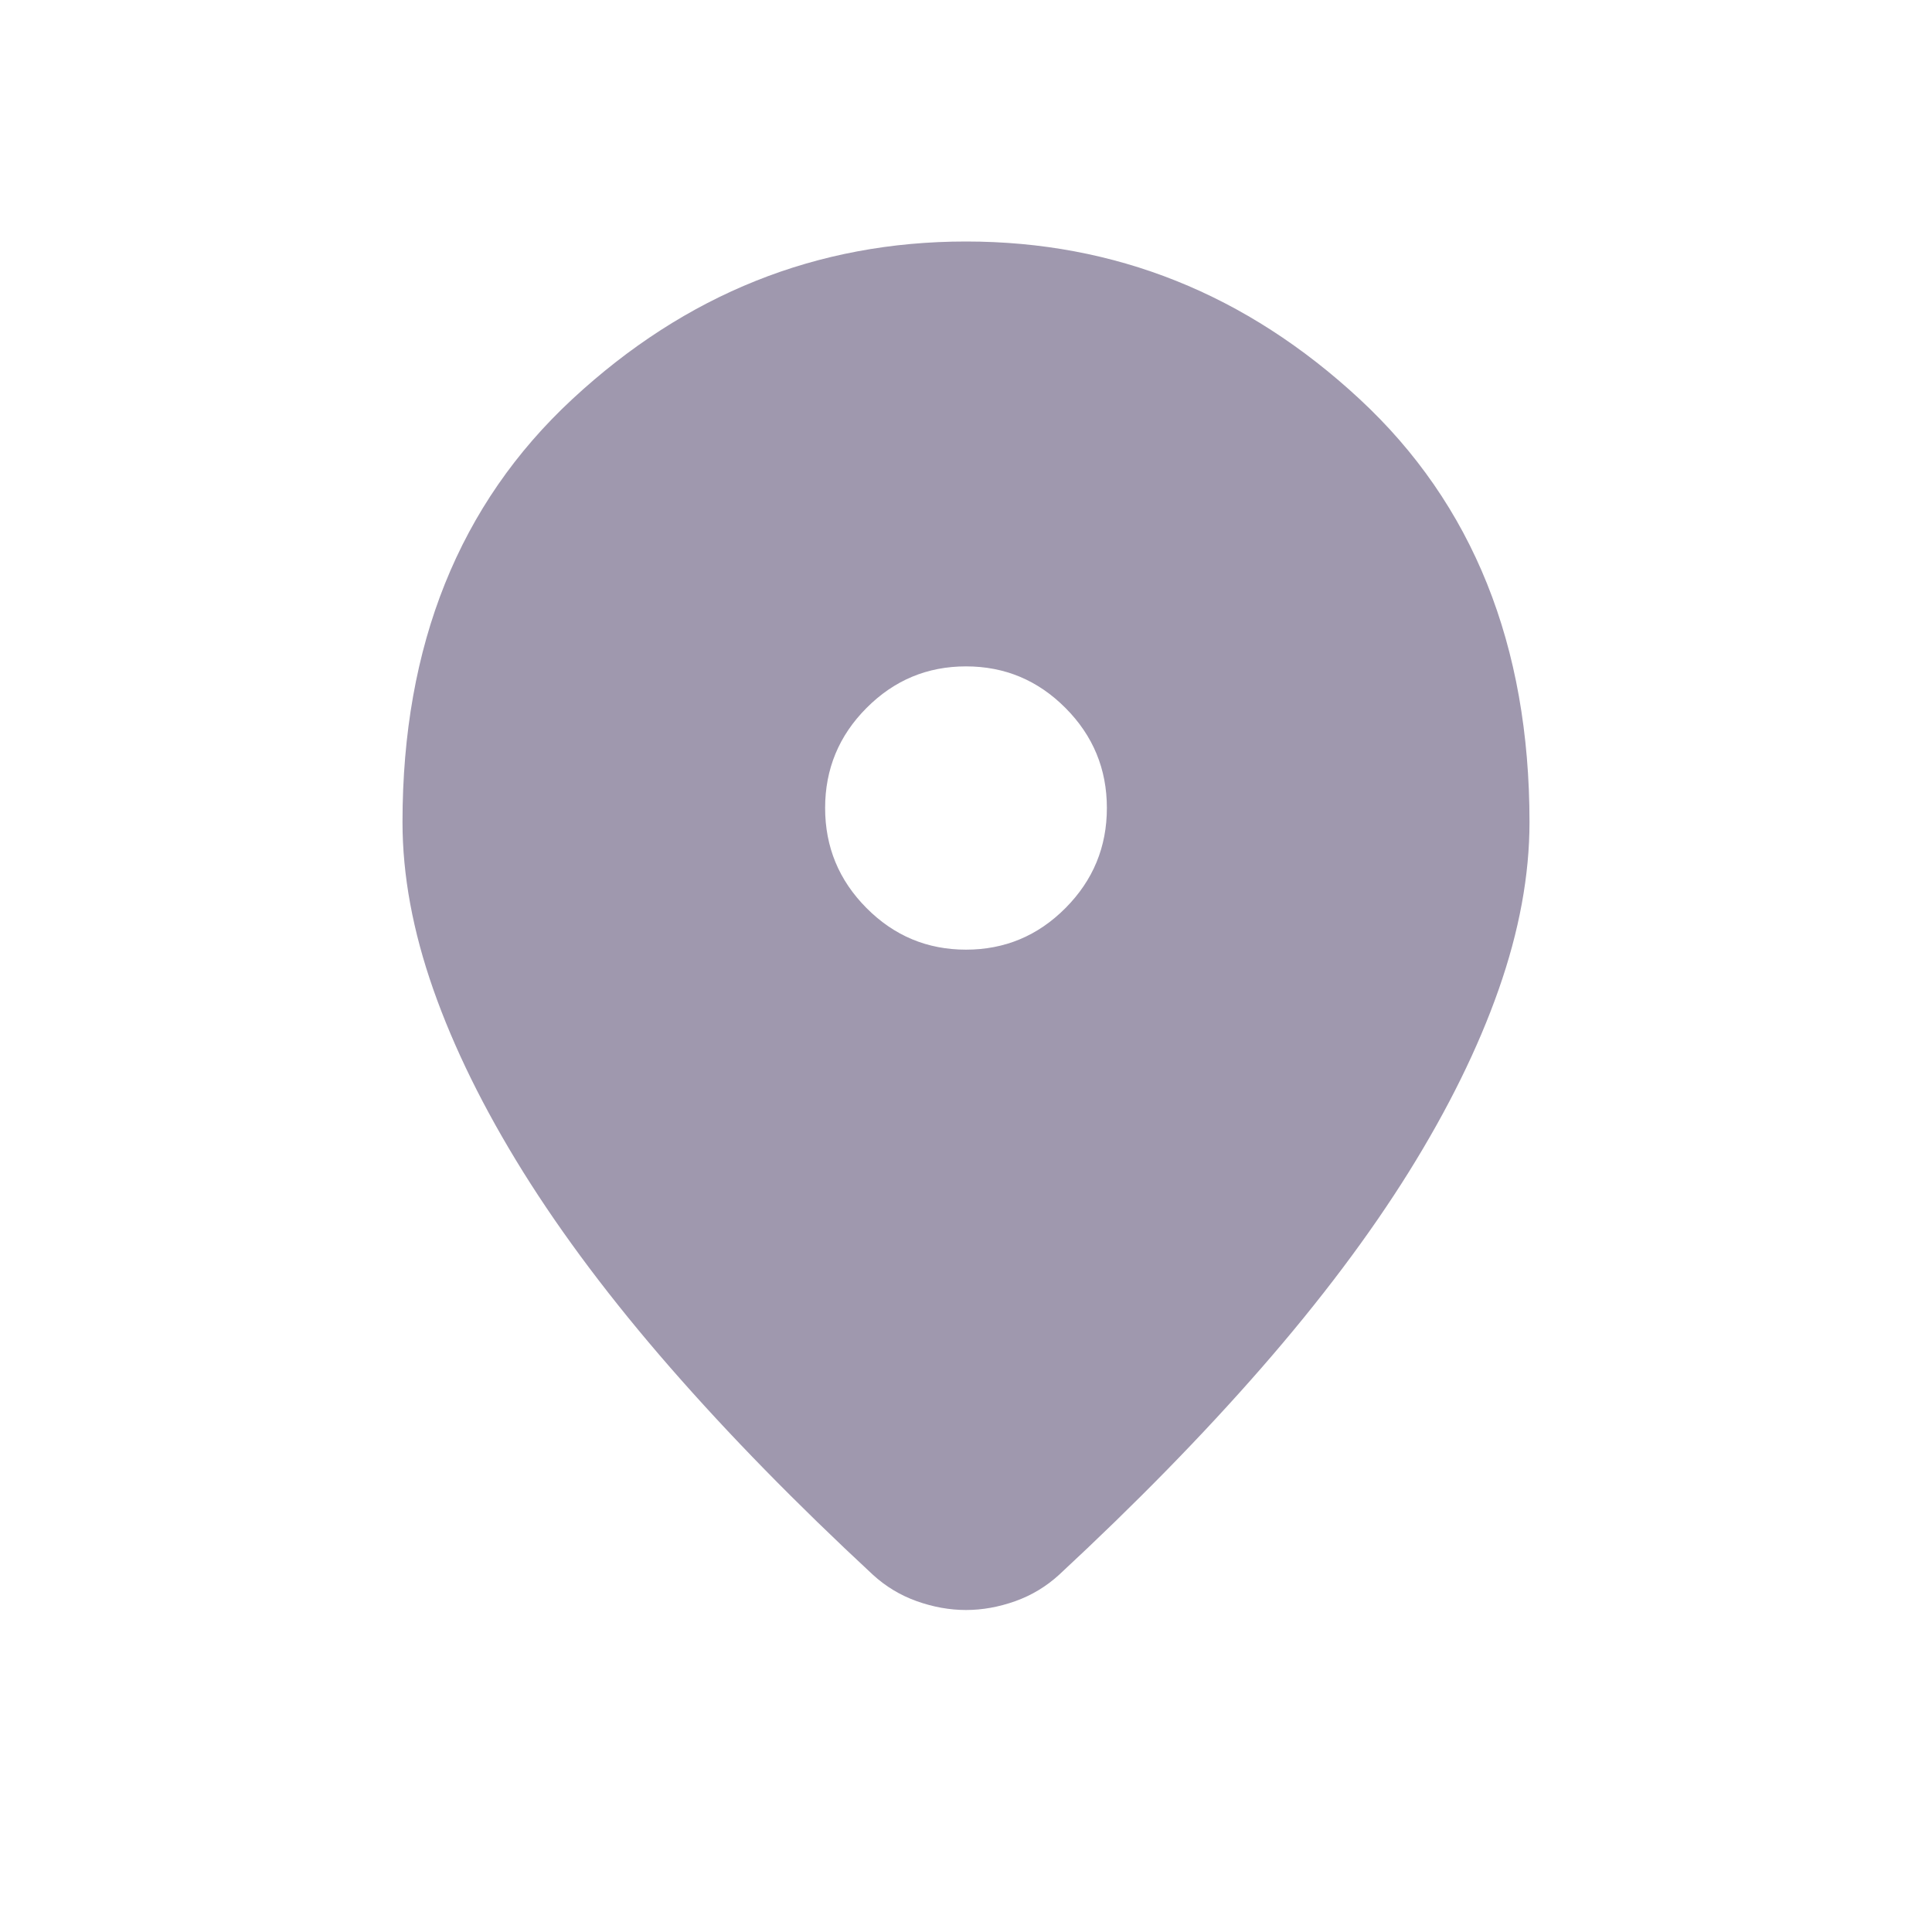 <svg width="24" height="24" viewBox="0 0 24 24" fill="none" xmlns="http://www.w3.org/2000/svg">
<path d="M12 20C11.796 20 11.592 19.963 11.387 19.89C11.183 19.817 11.001 19.707 10.841 19.56C9.893 18.68 9.054 17.823 8.325 16.987C7.596 16.151 6.987 15.341 6.498 14.557C6.01 13.773 5.638 13.018 5.383 12.292C5.128 11.566 5 10.873 5 10.213C5 8.014 5.704 6.262 7.111 4.957C8.518 3.652 10.148 3 12 3C13.852 3 15.482 3.652 16.889 4.957C18.296 6.262 19 8.014 19 10.213C19 10.873 18.872 11.566 18.617 12.292C18.362 13.018 17.99 13.773 17.502 14.557C17.013 15.341 16.404 16.151 15.675 16.987C14.946 17.823 14.107 18.68 13.159 19.56C12.999 19.707 12.817 19.817 12.613 19.89C12.408 19.963 12.204 20 12 20ZM12 11.797C12.481 11.797 12.893 11.625 13.236 11.28C13.579 10.935 13.75 10.521 13.75 10.037C13.75 9.554 13.579 9.139 13.236 8.795C12.893 8.45 12.481 8.278 12 8.278C11.519 8.278 11.107 8.45 10.764 8.795C10.421 9.139 10.25 9.554 10.25 10.037C10.25 10.521 10.421 10.935 10.764 11.28C11.107 11.625 11.519 11.797 12 11.797Z" fill="#9F98AE"/>
</svg>
